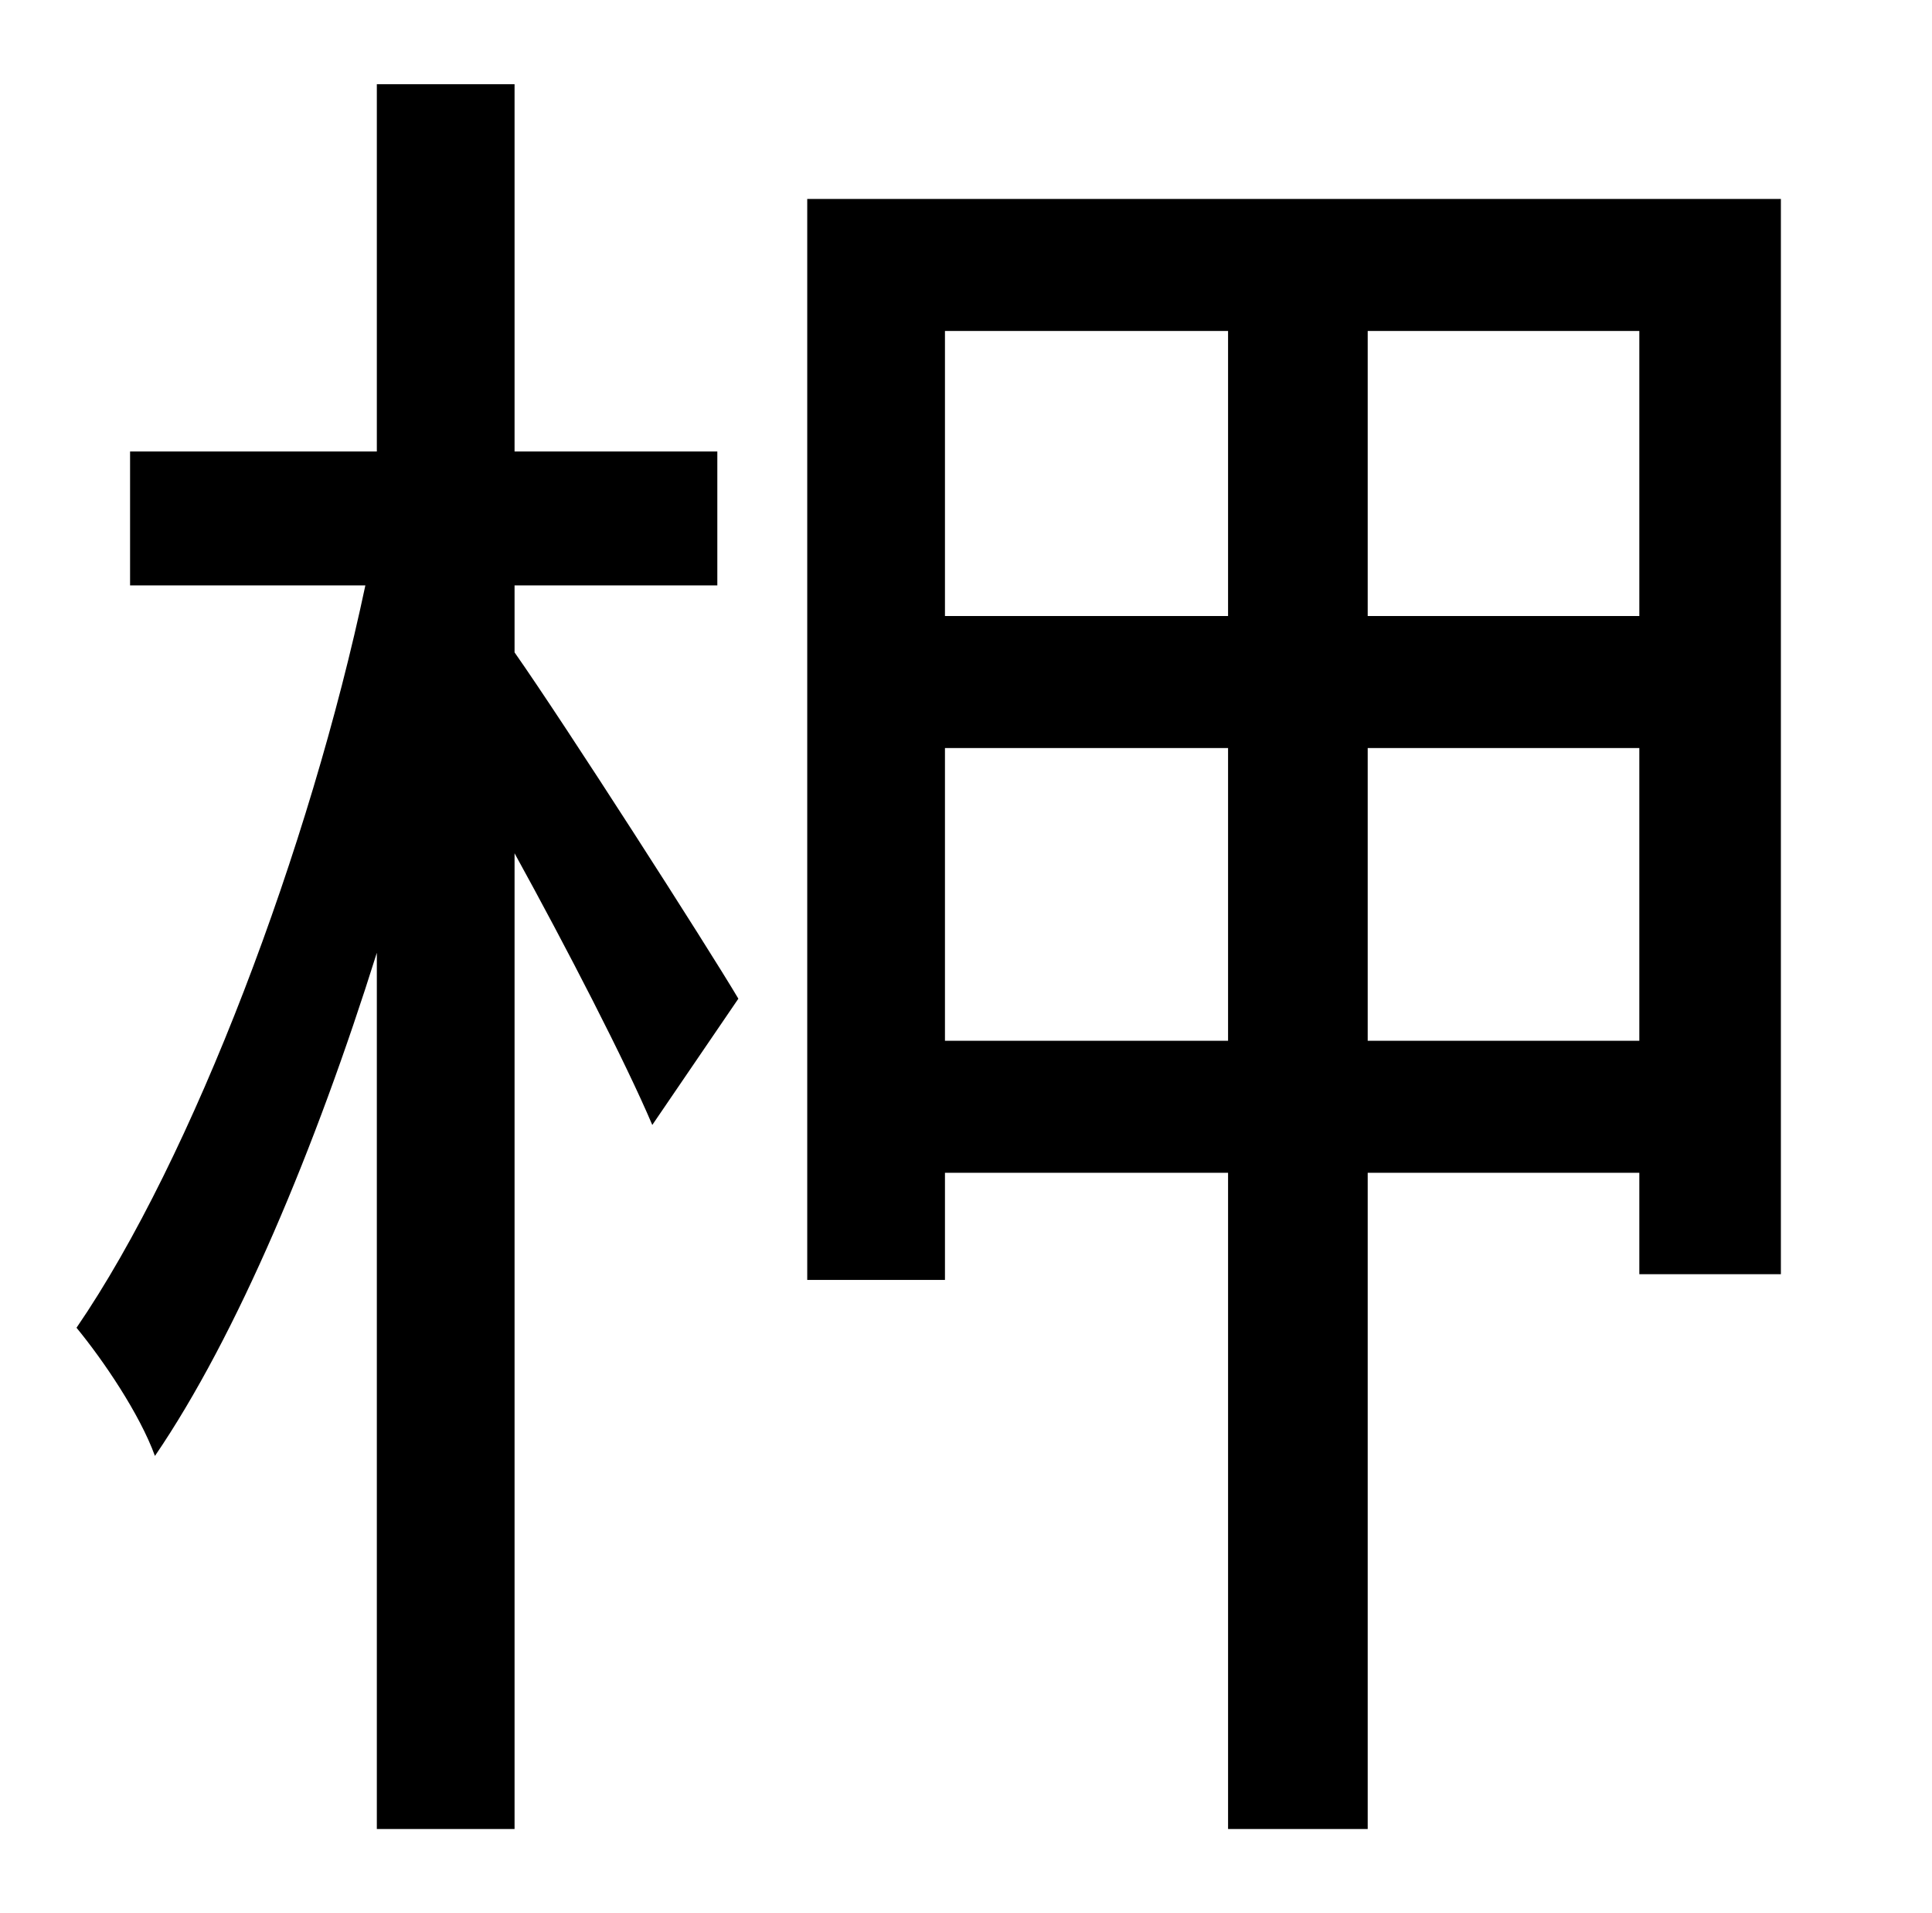 <?xml version="1.0" standalone="no"?>
<!DOCTYPE svg PUBLIC "-//W3C//DTD SVG 1.1//EN" "http://www.w3.org/Graphics/SVG/1.1/DTD/svg11.dtd" >
<svg xmlns="http://www.w3.org/2000/svg" xmlns:xlink="http://www.w3.org/1999/xlink" version="1.1" viewBox="-10 0 1010 1000">
   <path fill="currentColor"
d="M259 306v35c26 37 101 154 117 181l-45 66c-14 -33 -45 -93 -72 -142v510h-72v-458c-32 102 -73 200 -116 263c-8 -22 -27 -50 -41 -67c61 -89 122 -251 151 -388h-123v-70h129v-192h72v192h106v70h-106zM705 544h142v-153h-142v153zM484 544h148v-153h-148v153zM632 173
h-148v149h148v-149zM847 322v-149h-142v149h142zM412 104h509v562h-74v-53h-142v343h-73v-343h-148v56h-72v-565z" />
</svg>
